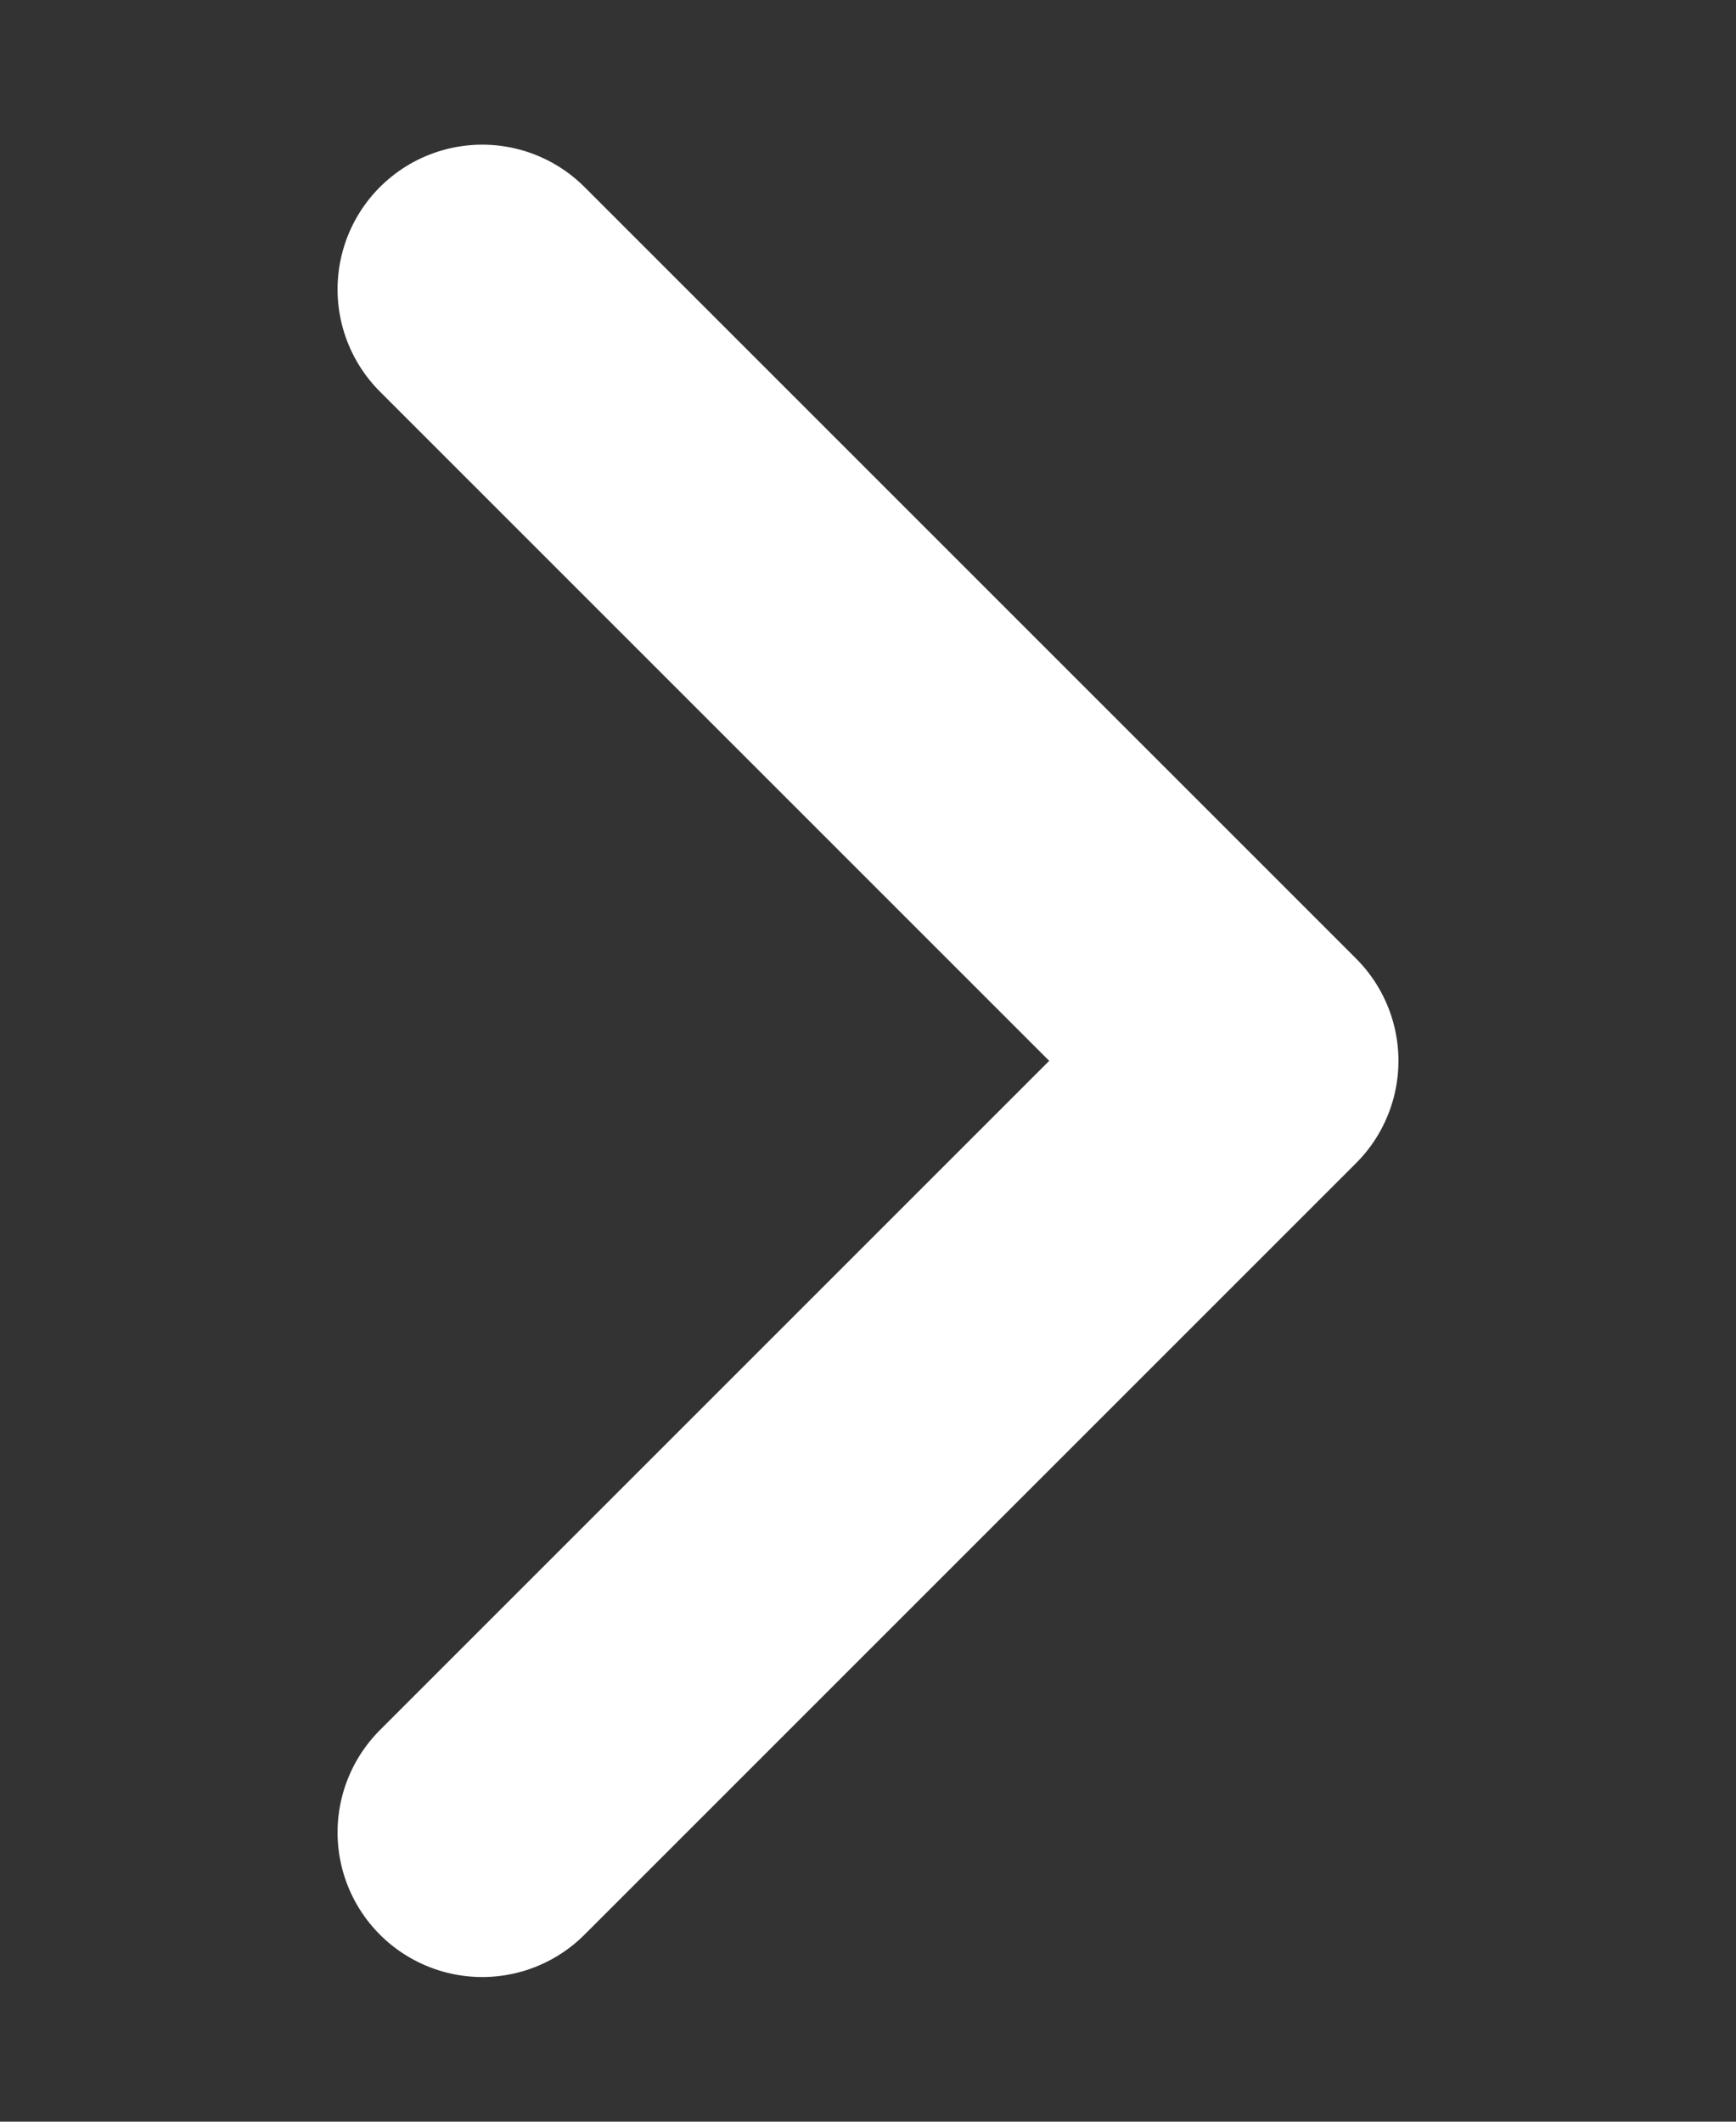 <?xml version="1.0" encoding="UTF-8"?>
<svg width="9px" height="11px" viewBox="0 0 9 11" version="1.1" xmlns="http://www.w3.org/2000/svg" xmlns:xlink="http://www.w3.org/1999/xlink">
    <rect x="0" y="0" width="9" height="11" fill="#333333" stroke="none"/>
    <title>69031810-2916-4F01-92FD-7A7724D88CB8</title>
    <g id="추가스펙-_-Guide" stroke="none" stroke-width="1" fill="none" fill-rule="evenodd" stroke-linecap="round">
        <g id="GUIDE_NshoppingLive_202105" transform="translate(-337, -3256)" stroke="#FFFFFF" stroke-width="1.5">
            <g id="ic_calendar_next_over" transform="translate(337, 3256)">
                <path d="M6.5,1.5 L2.5,5.5 M6.5,9.5 L2.5,5.5" id="Combined-Shape" transform="translate(4.5, 5.5) scale(-1, 1) translate(-4.5, -5.5) "></path>
            </g>
        </g>
    </g>
</svg>